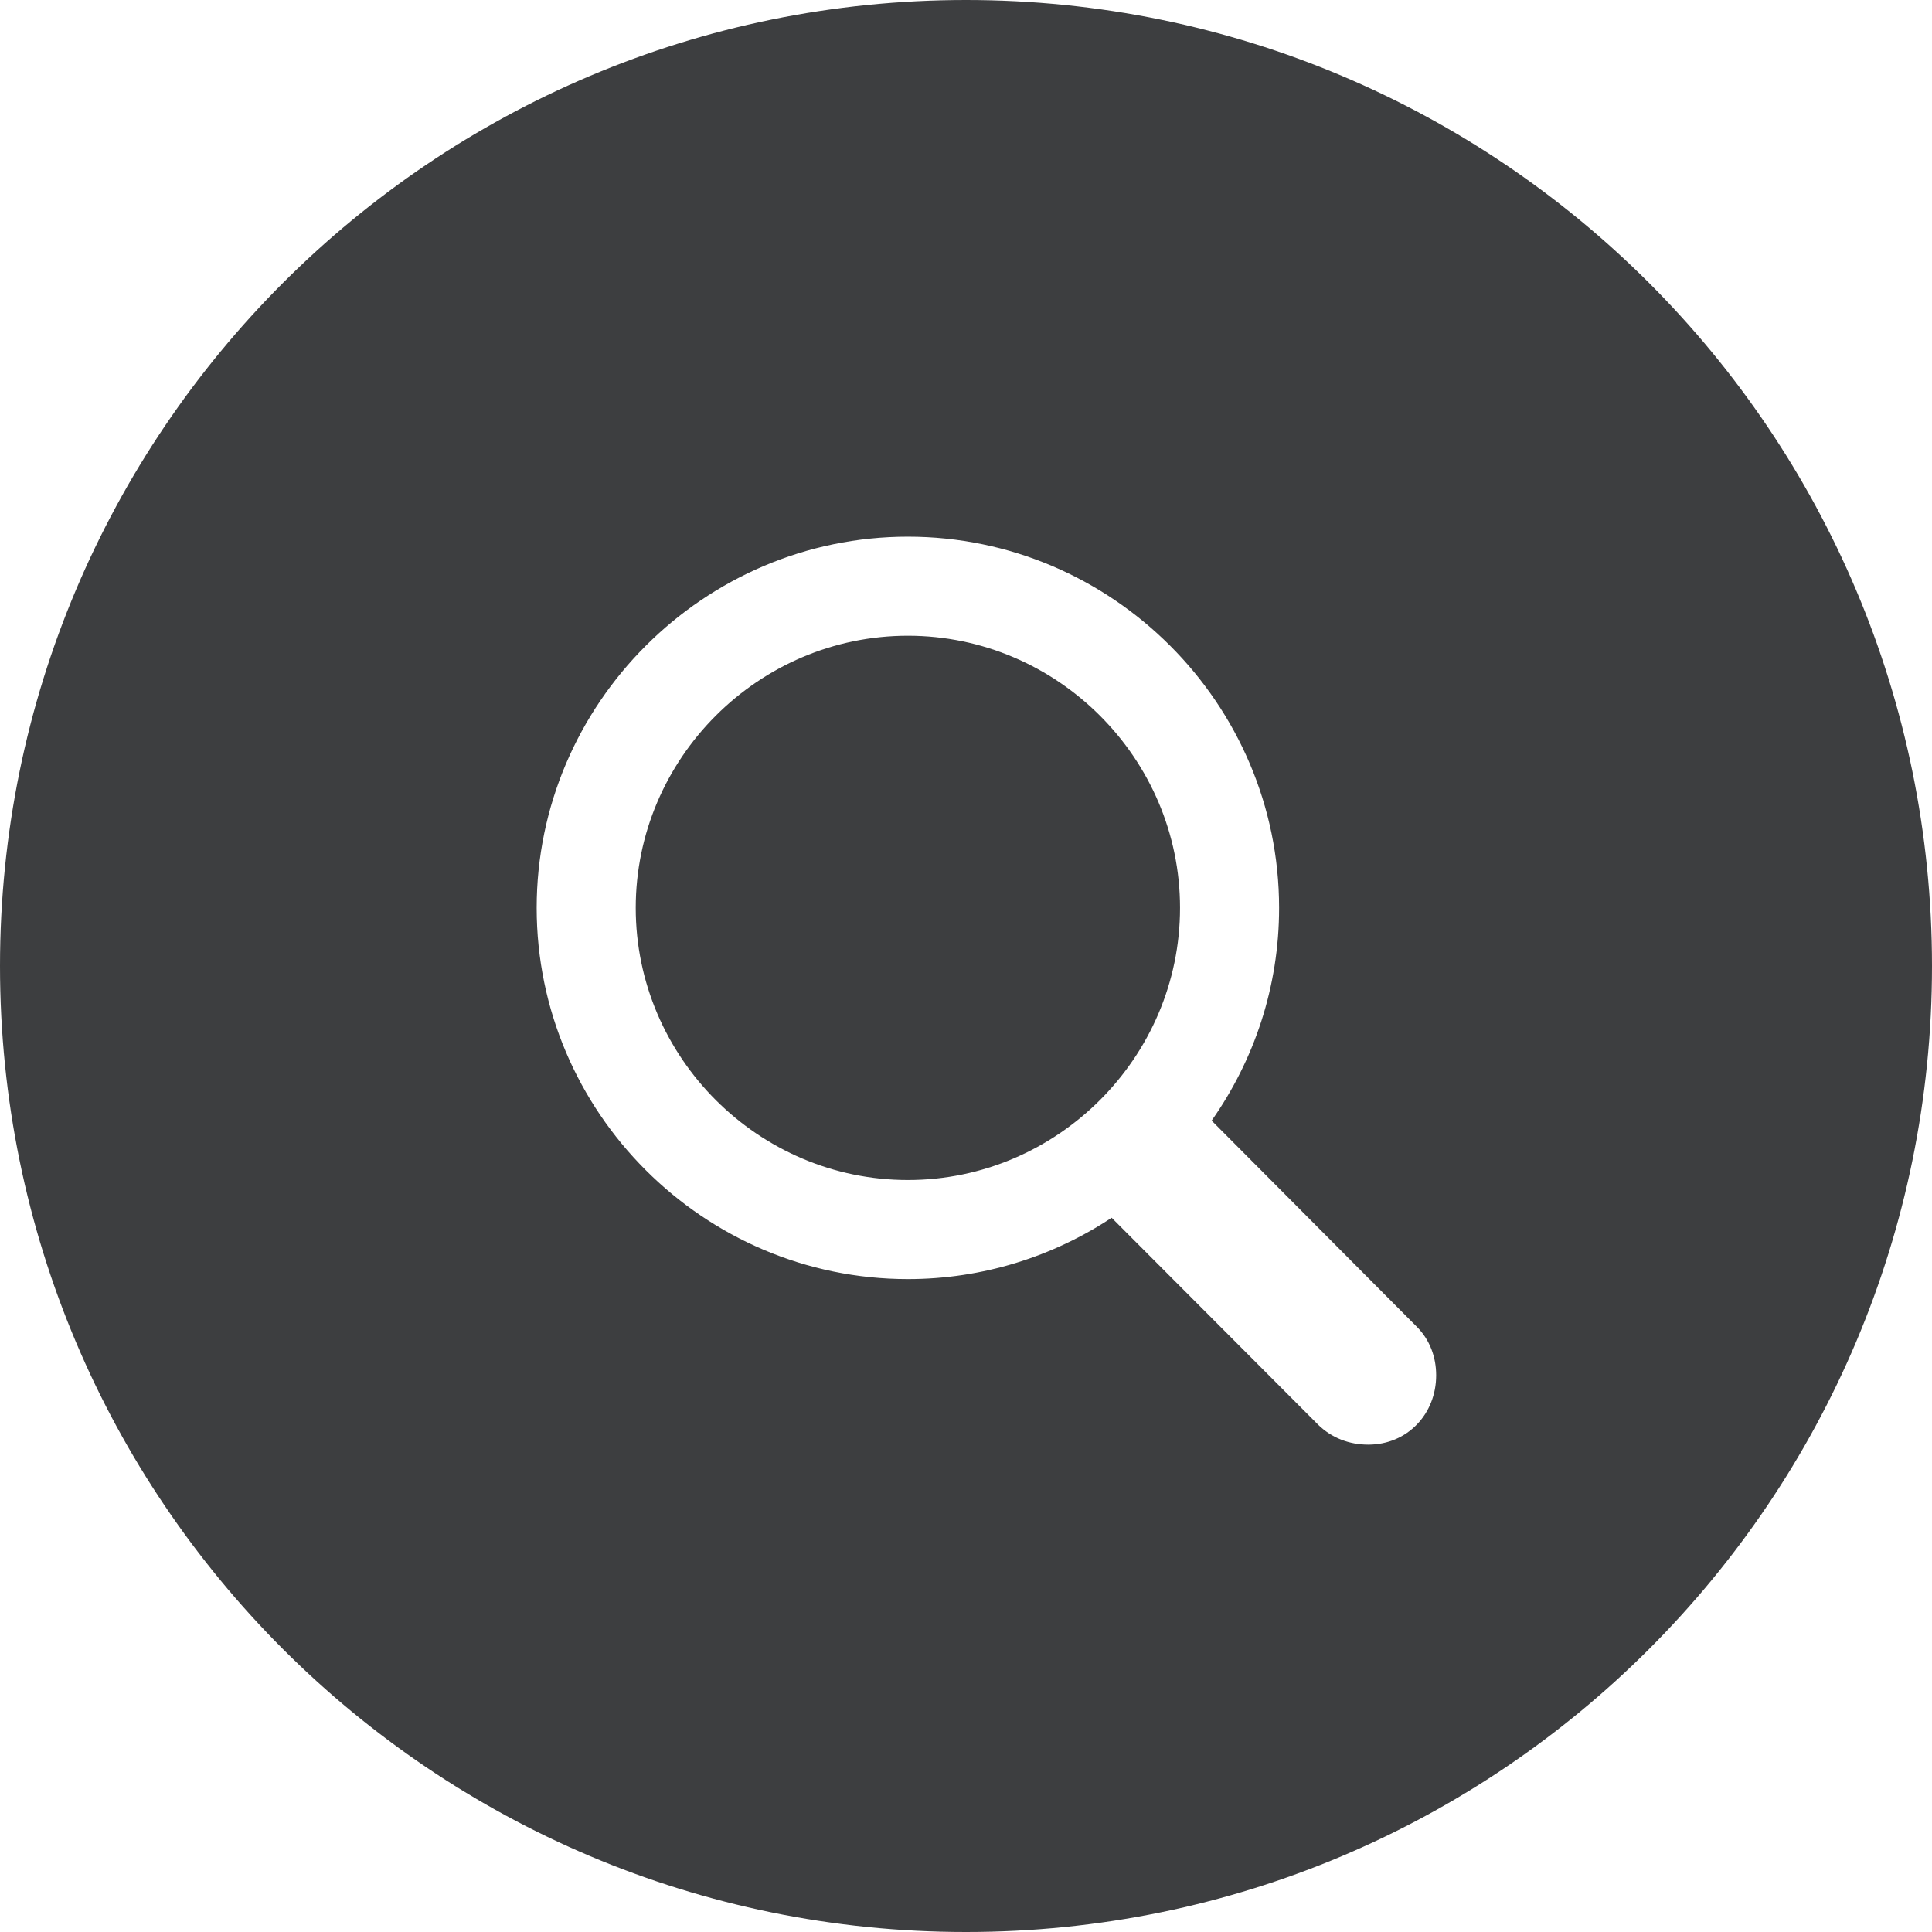 <svg width="36" height="36" viewBox="0 0 36 36" fill="none" xmlns="http://www.w3.org/2000/svg">
<path fill-rule="evenodd" clip-rule="evenodd" d="M18 0C8.059 0 0 8.059 0 18C0 27.941 8.059 36 18 36C27.941 36 36 27.941 36 18C36 8.059 27.941 0 18 0ZM20.714 22.691C19.624 23.412 18.314 23.834 16.917 23.834C13.111 23.834 10 20.723 10 16.917C10 13.111 13.12 10 16.917 10C20.723 10 23.834 13.111 23.834 16.917C23.834 18.394 23.368 19.756 22.577 20.881L26.4 24.722C26.646 24.968 26.761 25.293 26.761 25.627C26.761 26.348 26.225 26.919 25.495 26.919C25.144 26.919 24.818 26.796 24.564 26.55L20.714 22.691ZM11.846 16.917C11.846 19.703 14.131 21.988 16.917 21.988C19.703 21.988 21.988 19.703 21.988 16.917C21.988 14.131 19.703 11.846 16.917 11.846C14.131 11.846 11.846 14.131 11.846 16.917Z" fill="#3D3E40"/>
</svg>
